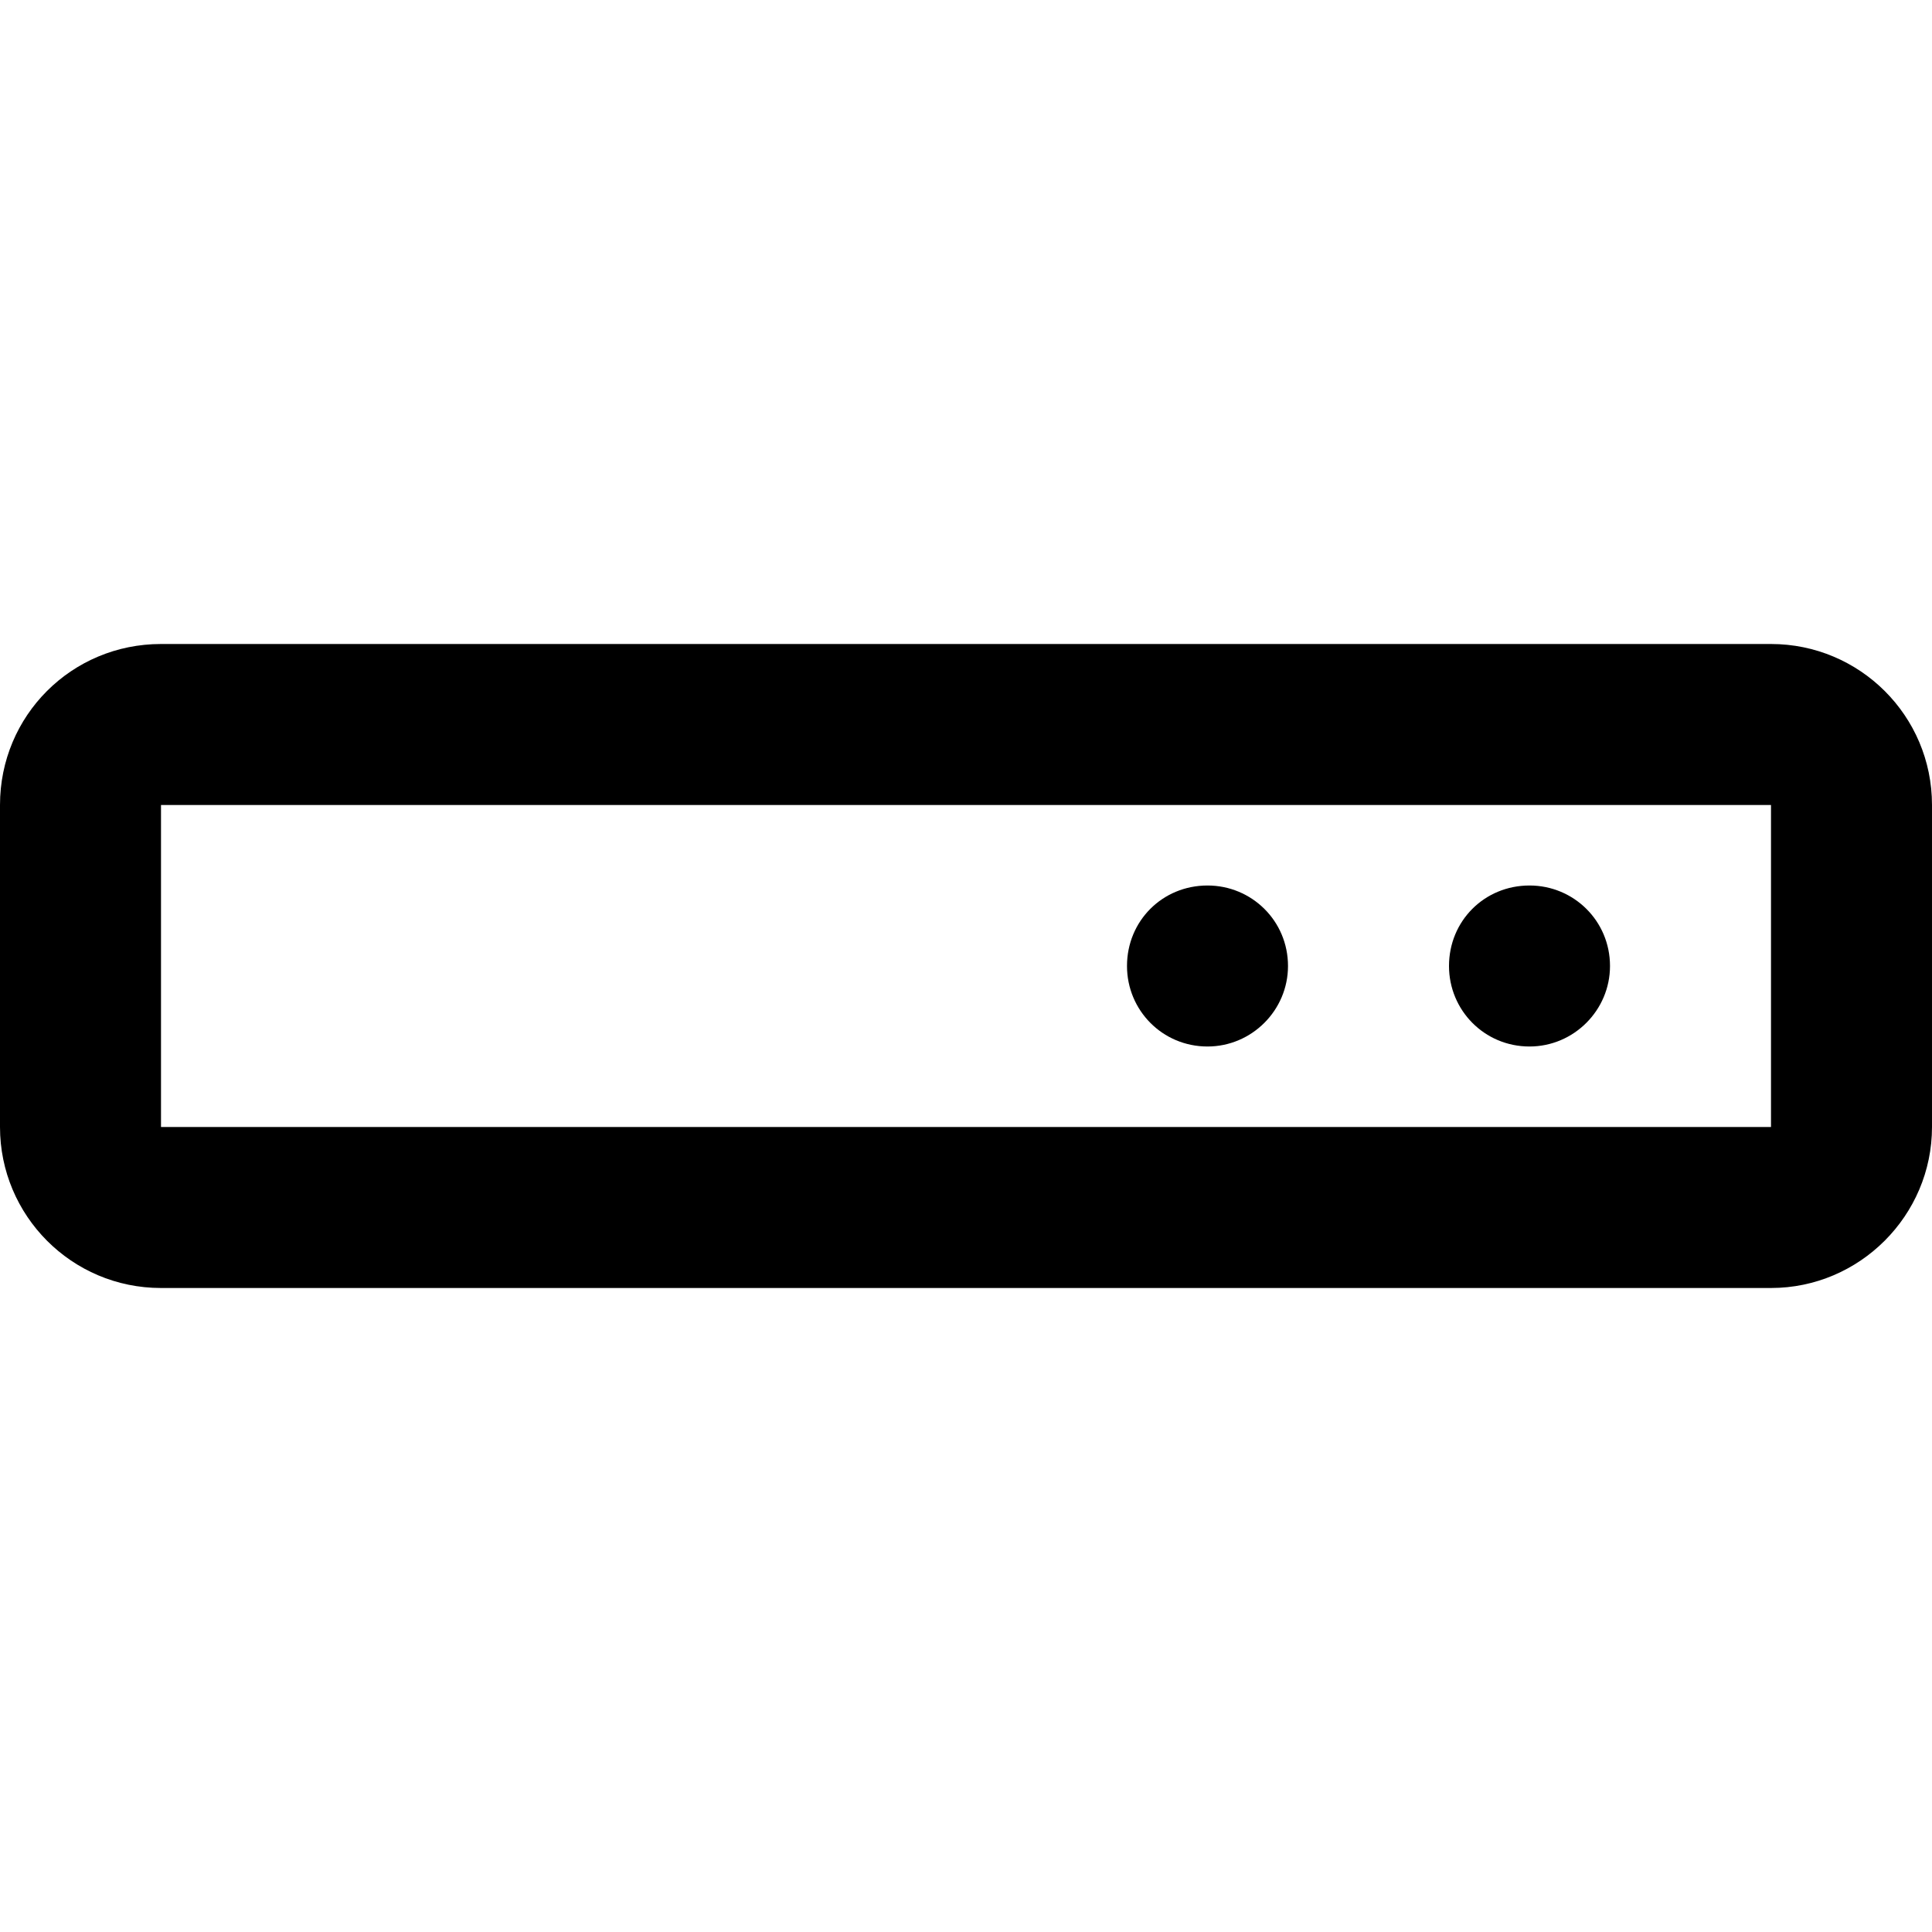 <svg viewBox="0 0 24 24" xmlns="http://www.w3.org/2000/svg"><g><path d="M19 11c-.56 0-1 .44-1 1 0 .55.44 1 1 1 .55 0 1-.45 1-1 0-.56-.45-1-1-1Z"/><path d="M14 12c0-.56.44-1 1-1 .55 0 1 .44 1 1 0 .55-.45 1-1 1 -.56 0-1-.45-1-1Z"/><path fill-rule="evenodd" d="M2 8c-1.11 0-2 .89-2 2v4c0 1.1.89 2 2 2h20c1.1 0 2-.9 2-2v-4c0-1.11-.9-2-2-2H2Zm20 2H2v4h20v-4Z"/></g></svg>